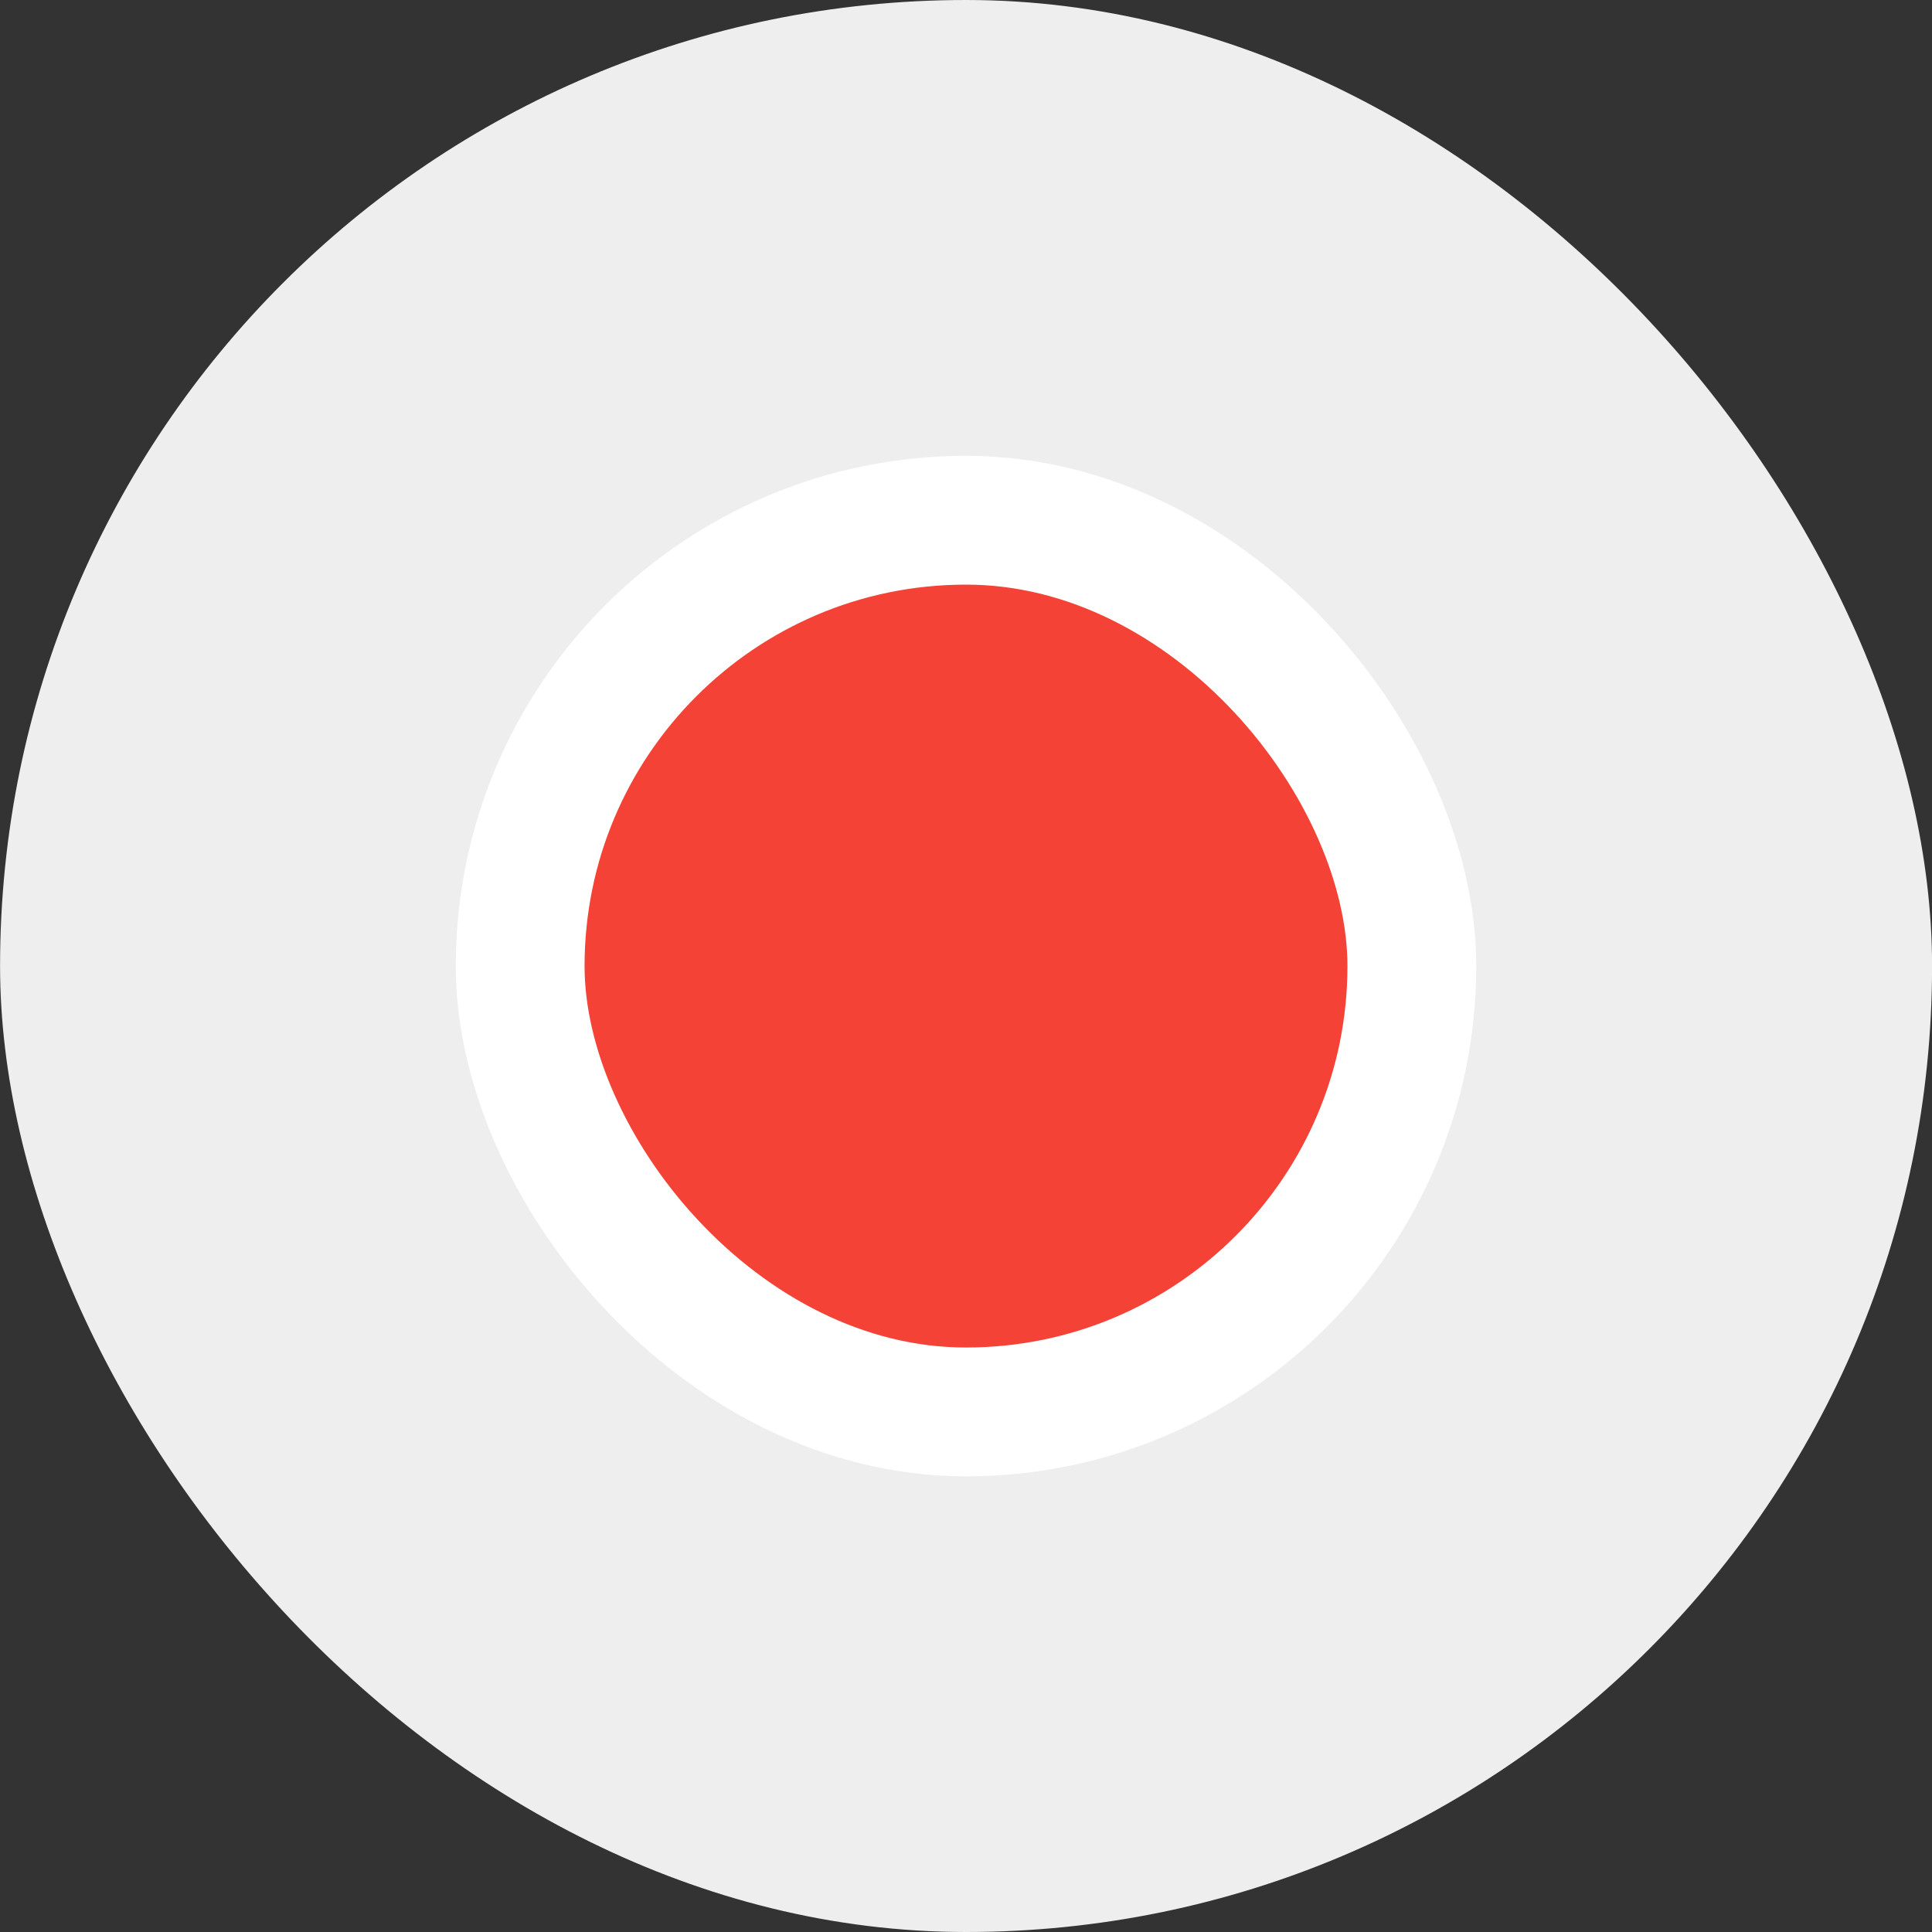 <svg width="30" height="30" viewBox="0 0 30 30" fill="none" xmlns="http://www.w3.org/2000/svg">
<rect x="0" y="0" width="30" height="30" fill="#333333" stroke="none"/>
<rect x="0.001" width="30" height="30" rx="15" fill="#EEEEEE"/>
<rect x="8.077" y="8.078" width="13.846" height="13.846" rx="6.923" fill="#F44336" stroke="white" stroke-width="2"/>
</svg>
